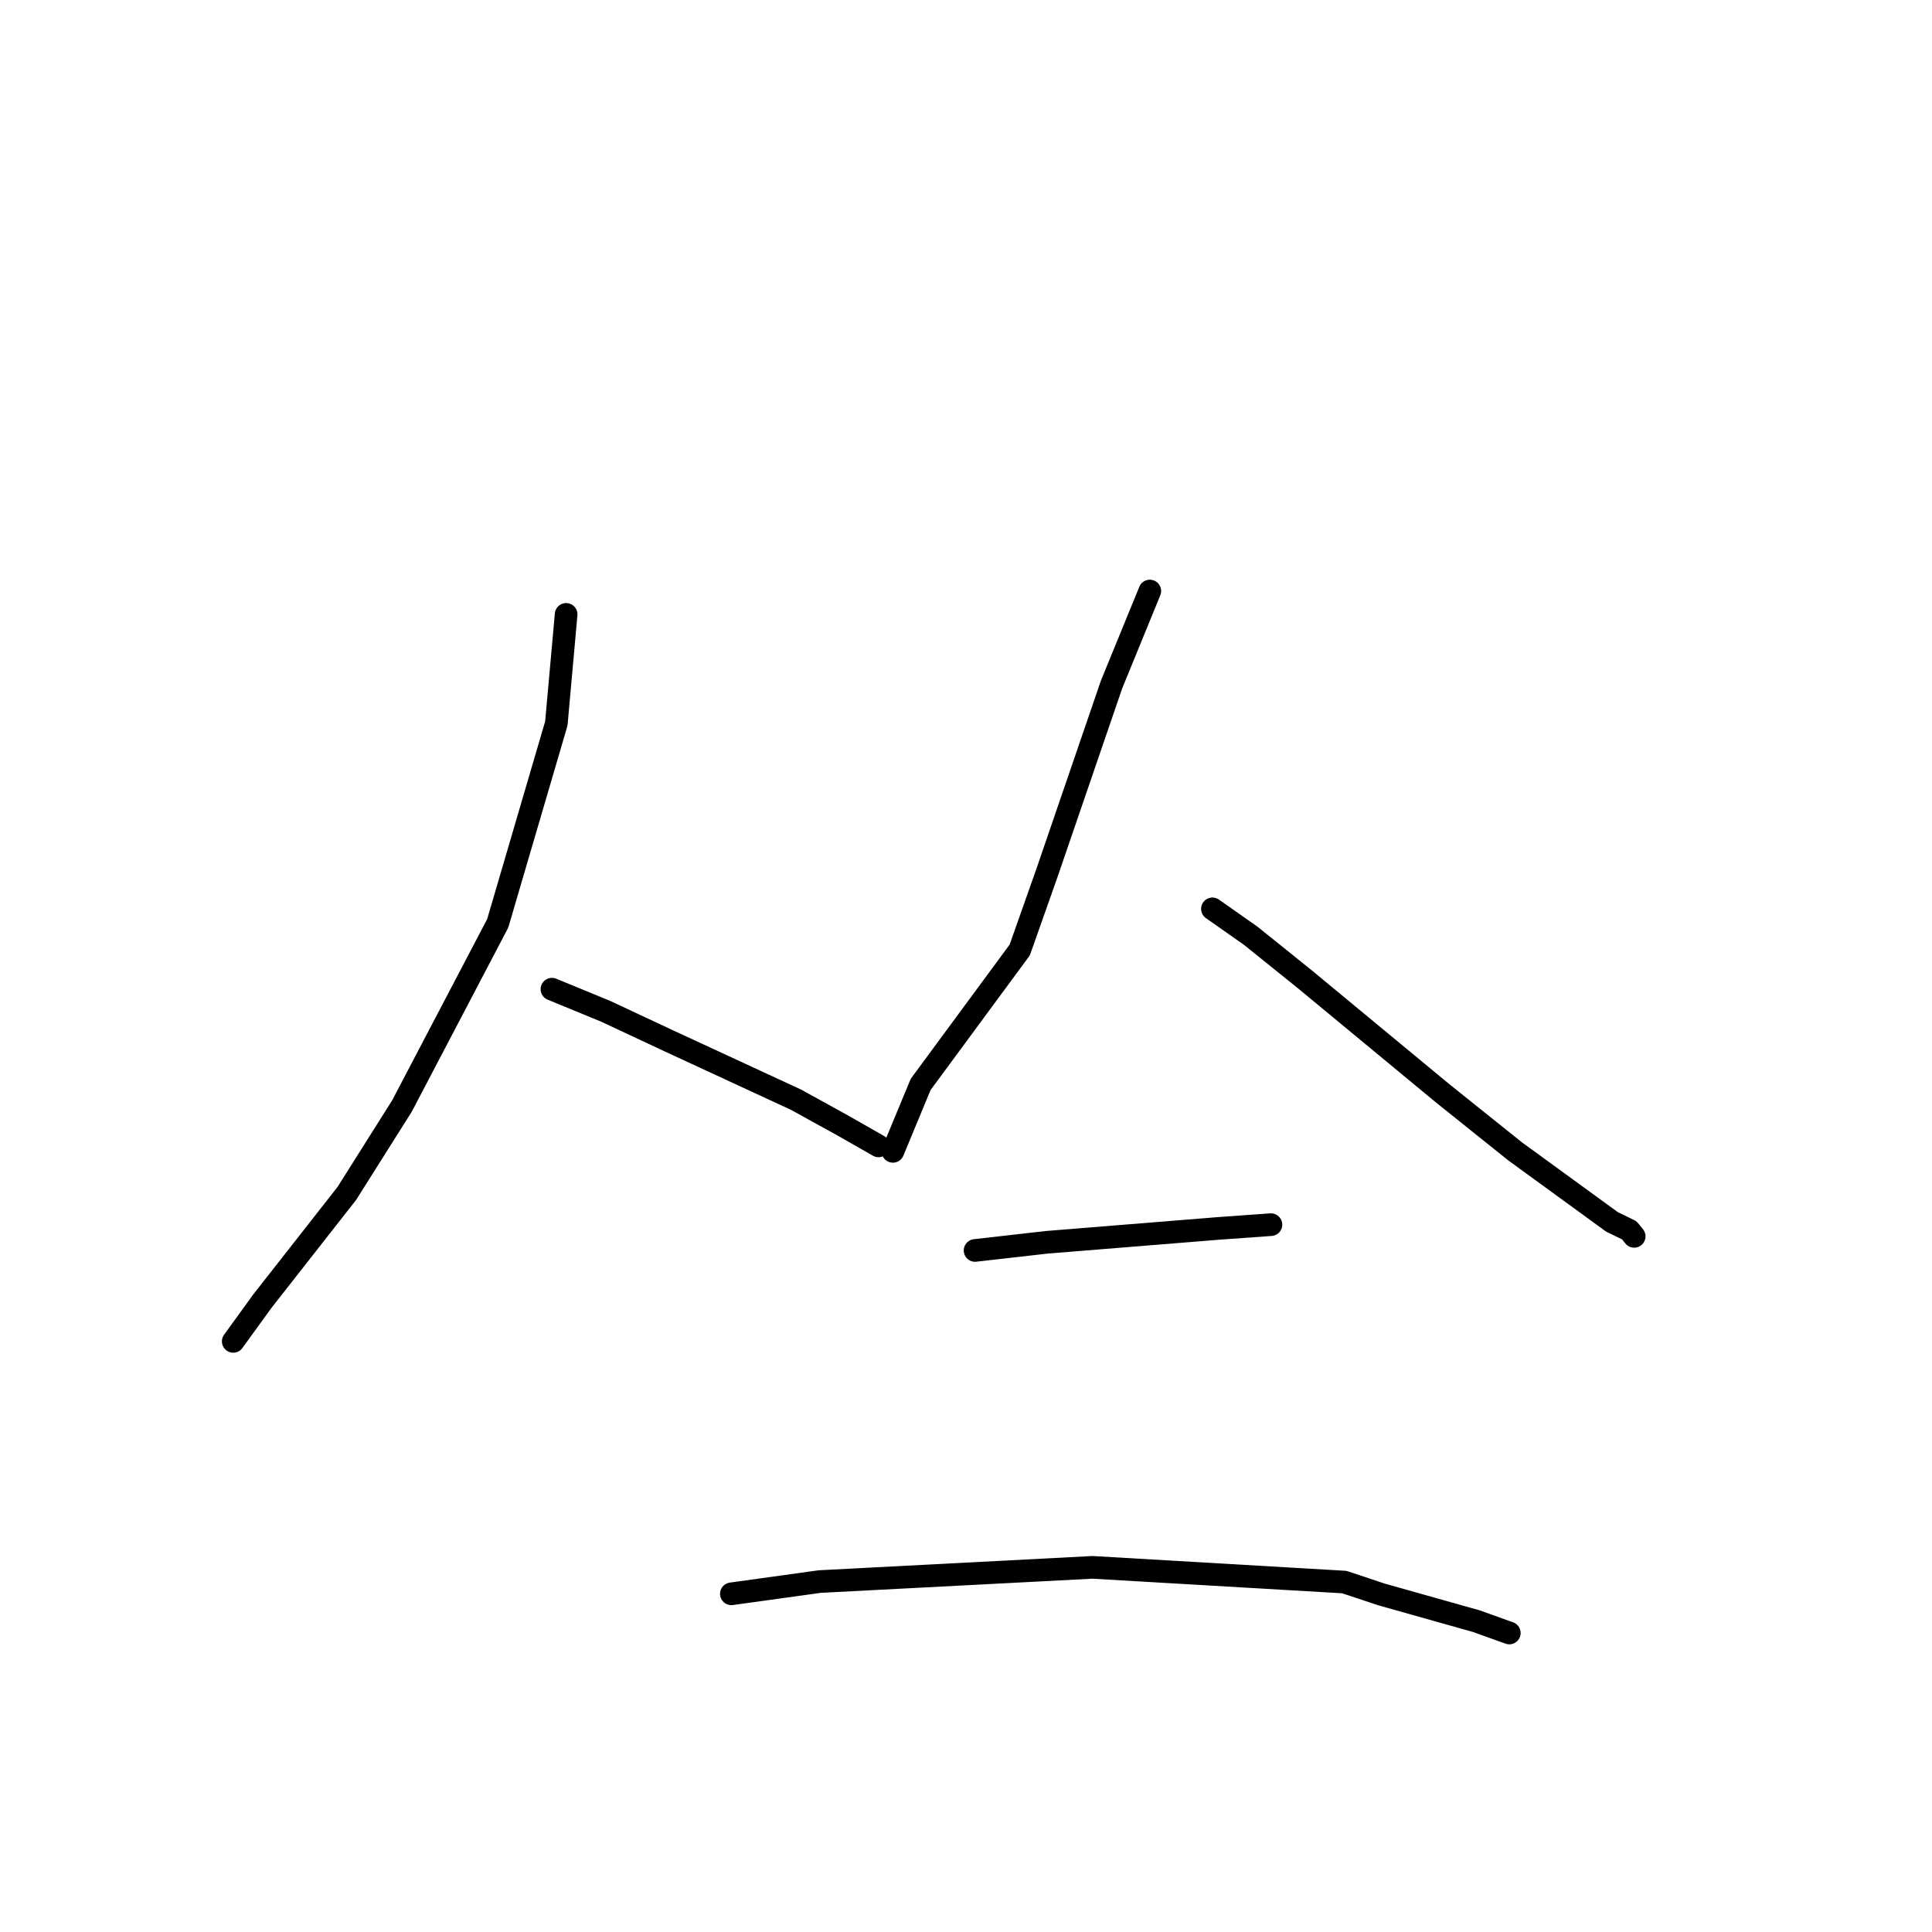 <?xml version="1.0" standalone="no"?>
    <svg width="256" height="256" xmlns="http://www.w3.org/2000/svg" version="1.1">
    <polyline stroke="black" stroke-width="3" stroke-linecap="round" fill="transparent" stroke-linejoin="round" points="75.016 81.408 73.717 95.866 65.95 122.348 53.261 146.555 45.954 158.139 34.748 172.433 31.255 177.257 30.905 177.739 " />
        <polyline stroke="black" stroke-width="3" stroke-linecap="round" fill="transparent" stroke-linejoin="round" points="73.134 131.072 80.263 134.005 88.592 137.904 105.488 145.722 111.663 149.129 116.278 151.758 116.411 151.836 " />
        <polyline stroke="black" stroke-width="3" stroke-linecap="round" fill="transparent" stroke-linejoin="round" points="152.356 78.313 147.282 90.714 138.712 115.713 135.121 125.877 121.99 143.692 118.65 151.754 118.316 152.56 " />
        <polyline stroke="black" stroke-width="3" stroke-linecap="round" fill="transparent" stroke-linejoin="round" points="160.652 120.428 165.713 123.981 172.906 129.77 191.176 144.885 200.75 152.555 213.594 161.905 215.89 163.024 216.533 163.818 216.538 163.824 " />
        <polyline stroke="black" stroke-width="3" stroke-linecap="round" fill="transparent" stroke-linejoin="round" points="129.201 165.691 138.681 164.613 161.366 162.778 167.799 162.316 168.401 162.274 168.405 162.274 168.406 162.274 " />
        <polyline stroke="black" stroke-width="3" stroke-linecap="round" fill="transparent" stroke-linejoin="round" points="96.91 211.189 108.627 209.565 144.775 207.682 178.124 209.631 183.039 211.268 195.615 214.81 199.555 216.225 199.989 216.38 199.992 216.381 " />
        </svg>